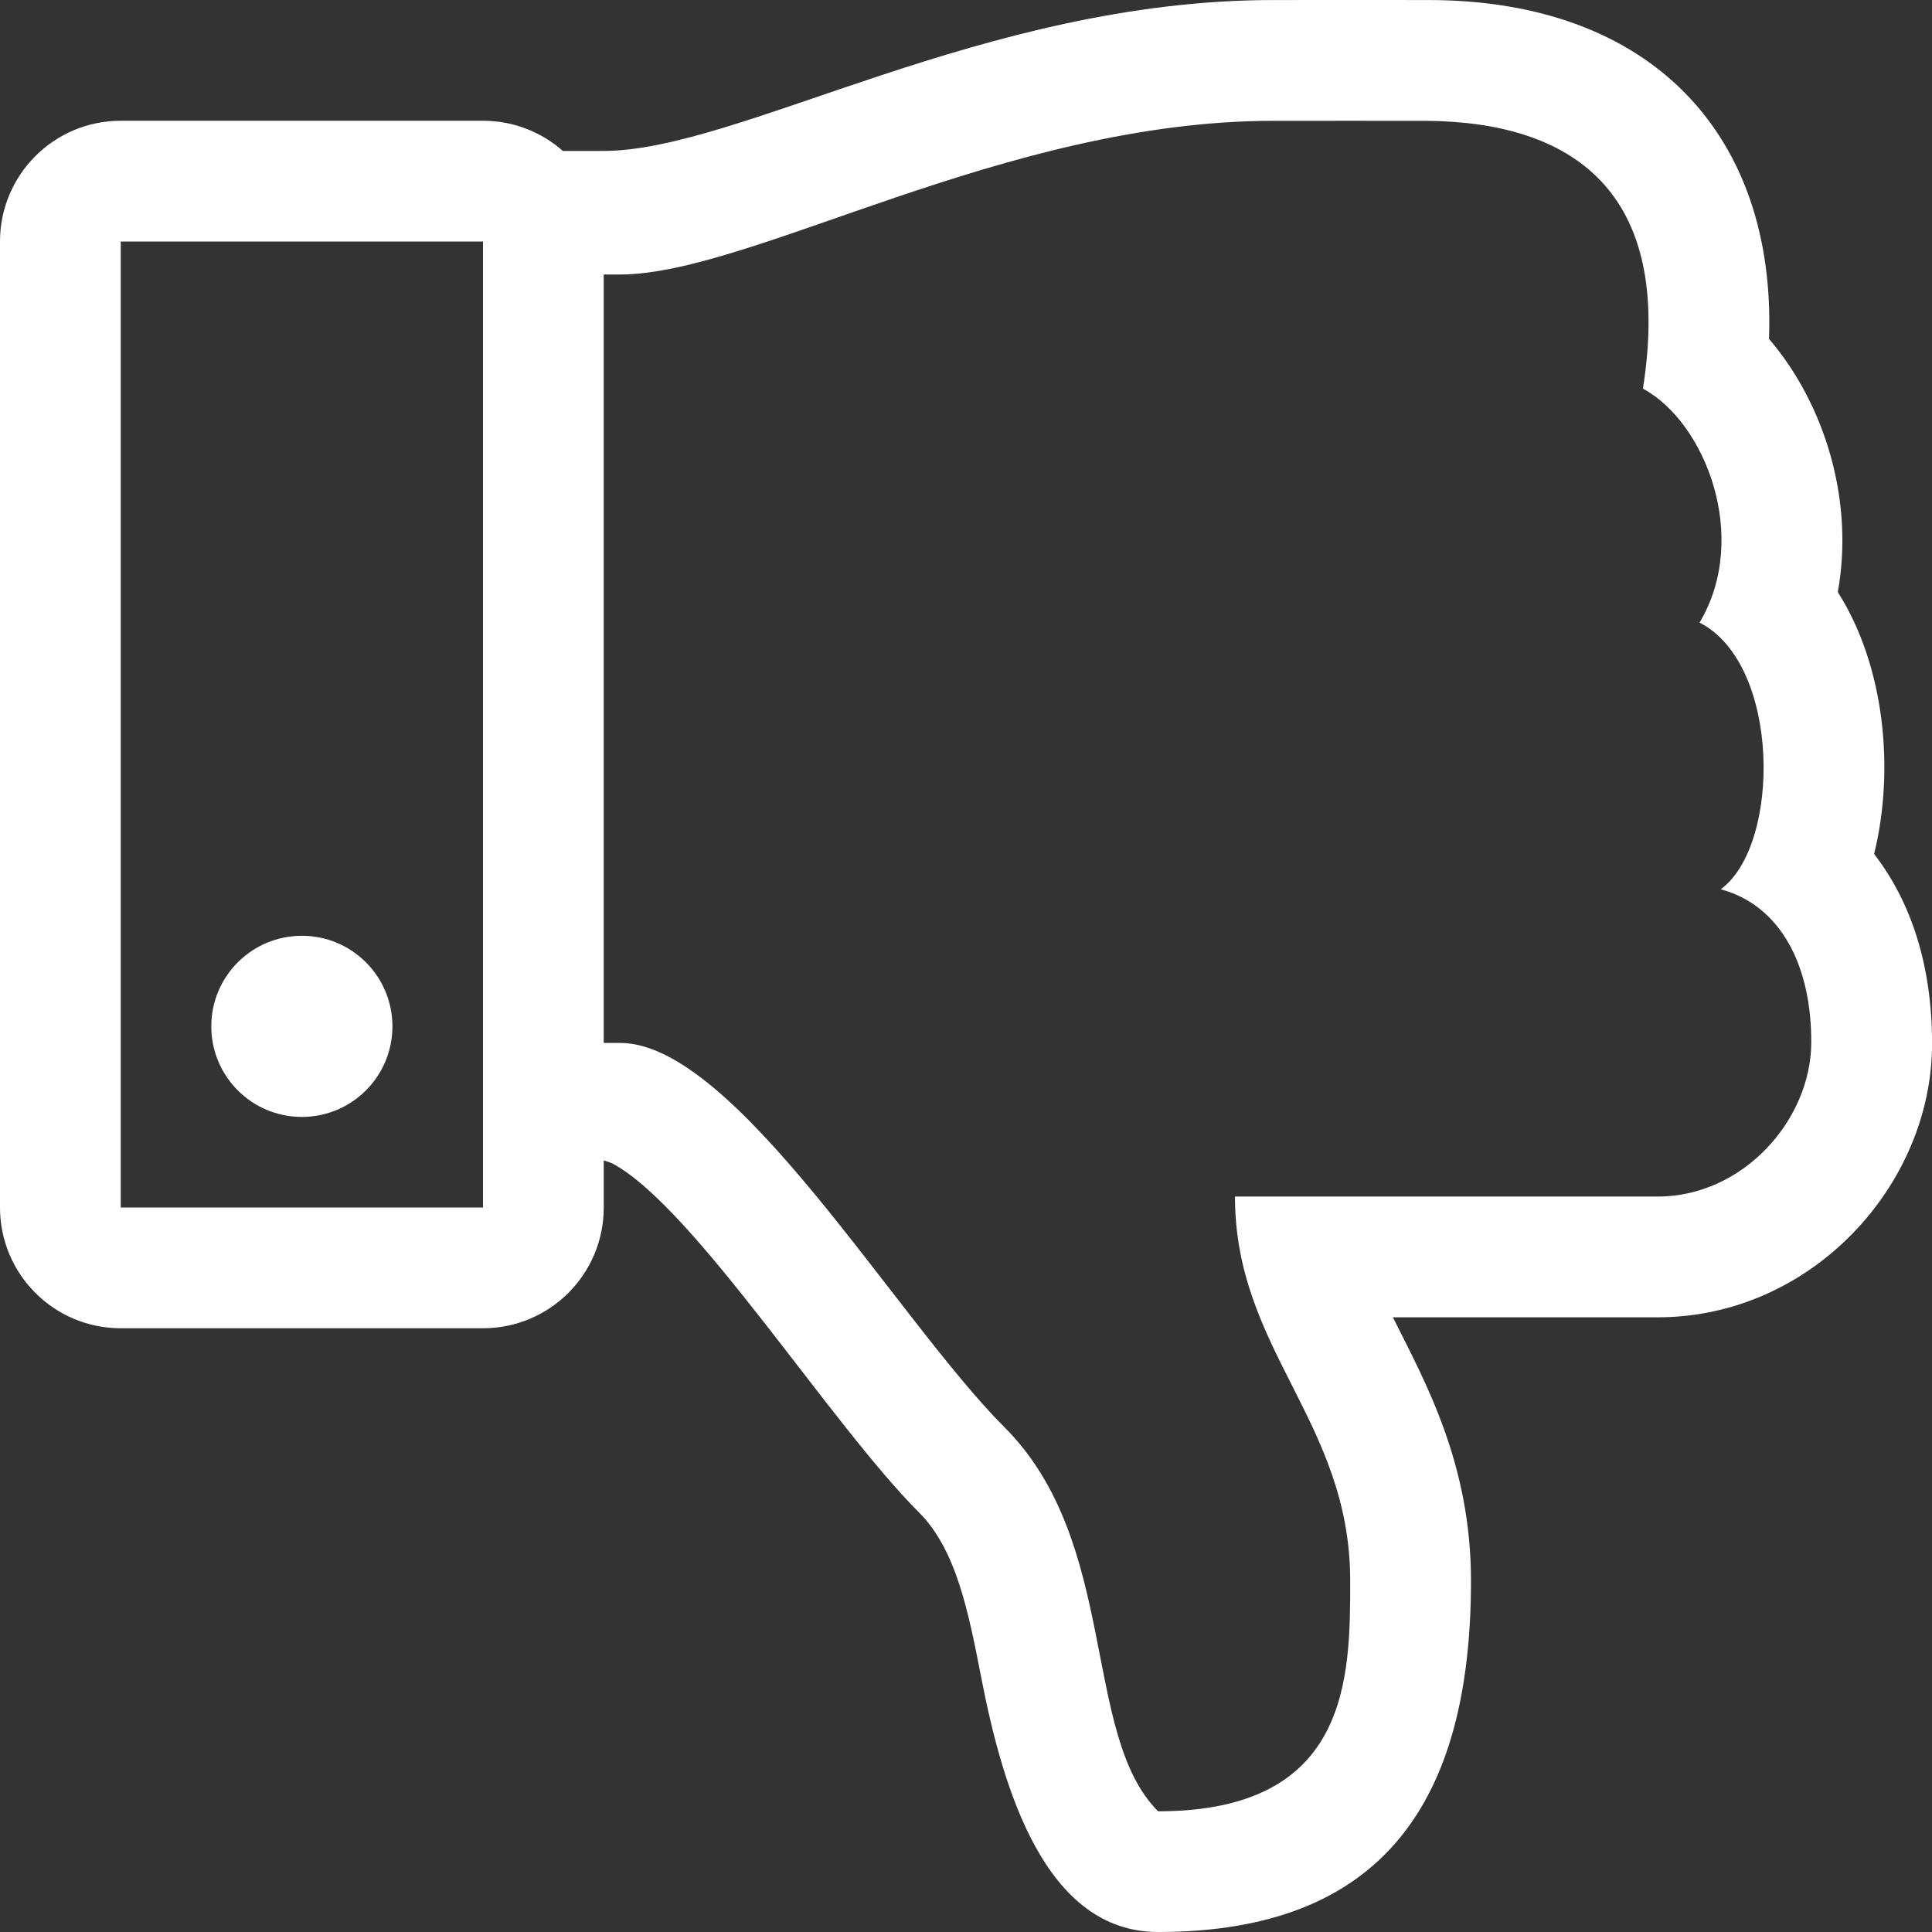 <?xml version="1.0" encoding="utf-8"?>
<!-- Generator: Adobe Illustrator 16.0.0, SVG Export Plug-In . SVG Version: 6.00 Build 0)  -->
<!DOCTYPE svg PUBLIC "-//W3C//DTD SVG 1.1//EN" "http://www.w3.org/Graphics/SVG/1.1/DTD/svg11.dtd">
<svg version="1.1" id="Layer_1" xmlns="http://www.w3.org/2000/svg" xmlns:xlink="http://www.w3.org/1999/xlink" x="0px" y="0px"
	 width="50px" height="50px" viewBox="0 0 50 50" enable-background="new 0 0 50 50" xml:space="preserve">
<rect x="0" y="0" width="50" height="50" fill="#333333" stroke="none"/>
<path fill="#FFFFFF" d="M48.502,22.101c0.537-2.181,0.275-4.871-0.94-6.778c0.421-2.321-0.303-4.822-1.78-6.553
	C45.969,3.506,42.749,0,36.96,0.001c-0.329-0.003-3.468,0-4.005,0C25.449,0,19.132,3.906,15.625,3.906h-1.059
	C14.015,3.42,13.292,3.125,12.5,3.125H3.125C1.399,3.125,0,4.524,0,6.25v25c0,1.727,1.399,3.125,3.125,3.125H12.5
	c1.726,0,3.125-1.398,3.125-3.125v-1.219c0.083,0.025,0.162,0.054,0.232,0.084c2.111,1.135,5.625,6.726,7.927,9.027
	c0.967,0.967,1.281,2.582,1.614,4.292C25.955,46.297,27.043,50,29.972,50c5.821,0,8.097-3.386,8.097-9.09
	c0-3.018-1.17-5.122-2.021-6.818h6.852c3.97,0,7.102-3.408,7.102-7.087C50,25,49.471,23.358,48.502,22.101z M12.5,31.25H3.125v-25
	H12.5V31.25z M42.898,30.967H31.961c0,3.978,2.982,5.823,2.982,9.943c0,2.498,0,5.966-4.972,5.966
	c-1.989-1.989-0.994-6.96-3.978-9.942c-2.793-2.795-6.96-9.943-9.943-9.943h-0.426V7.104h0.426c3.389,0,9.943-3.977,16.904-3.977
	c0.34,0,3.653-0.003,3.977,0c3.736,0.036,6.396,1.8,5.588,6.931c1.598,0.857,2.786,3.832,1.466,6.055
	c2.108,1.076,2.108,5.763,0.548,6.901c1.561,0.425,2.352,1.988,2.342,3.978C46.865,28.979,45.117,30.967,42.898,30.967z
	 M10.156,26.562c0,1.295-1.049,2.344-2.344,2.344s-2.344-1.049-2.344-2.344c0-1.294,1.049-2.344,2.344-2.344
	S10.156,25.268,10.156,26.562z"/>
</svg>
